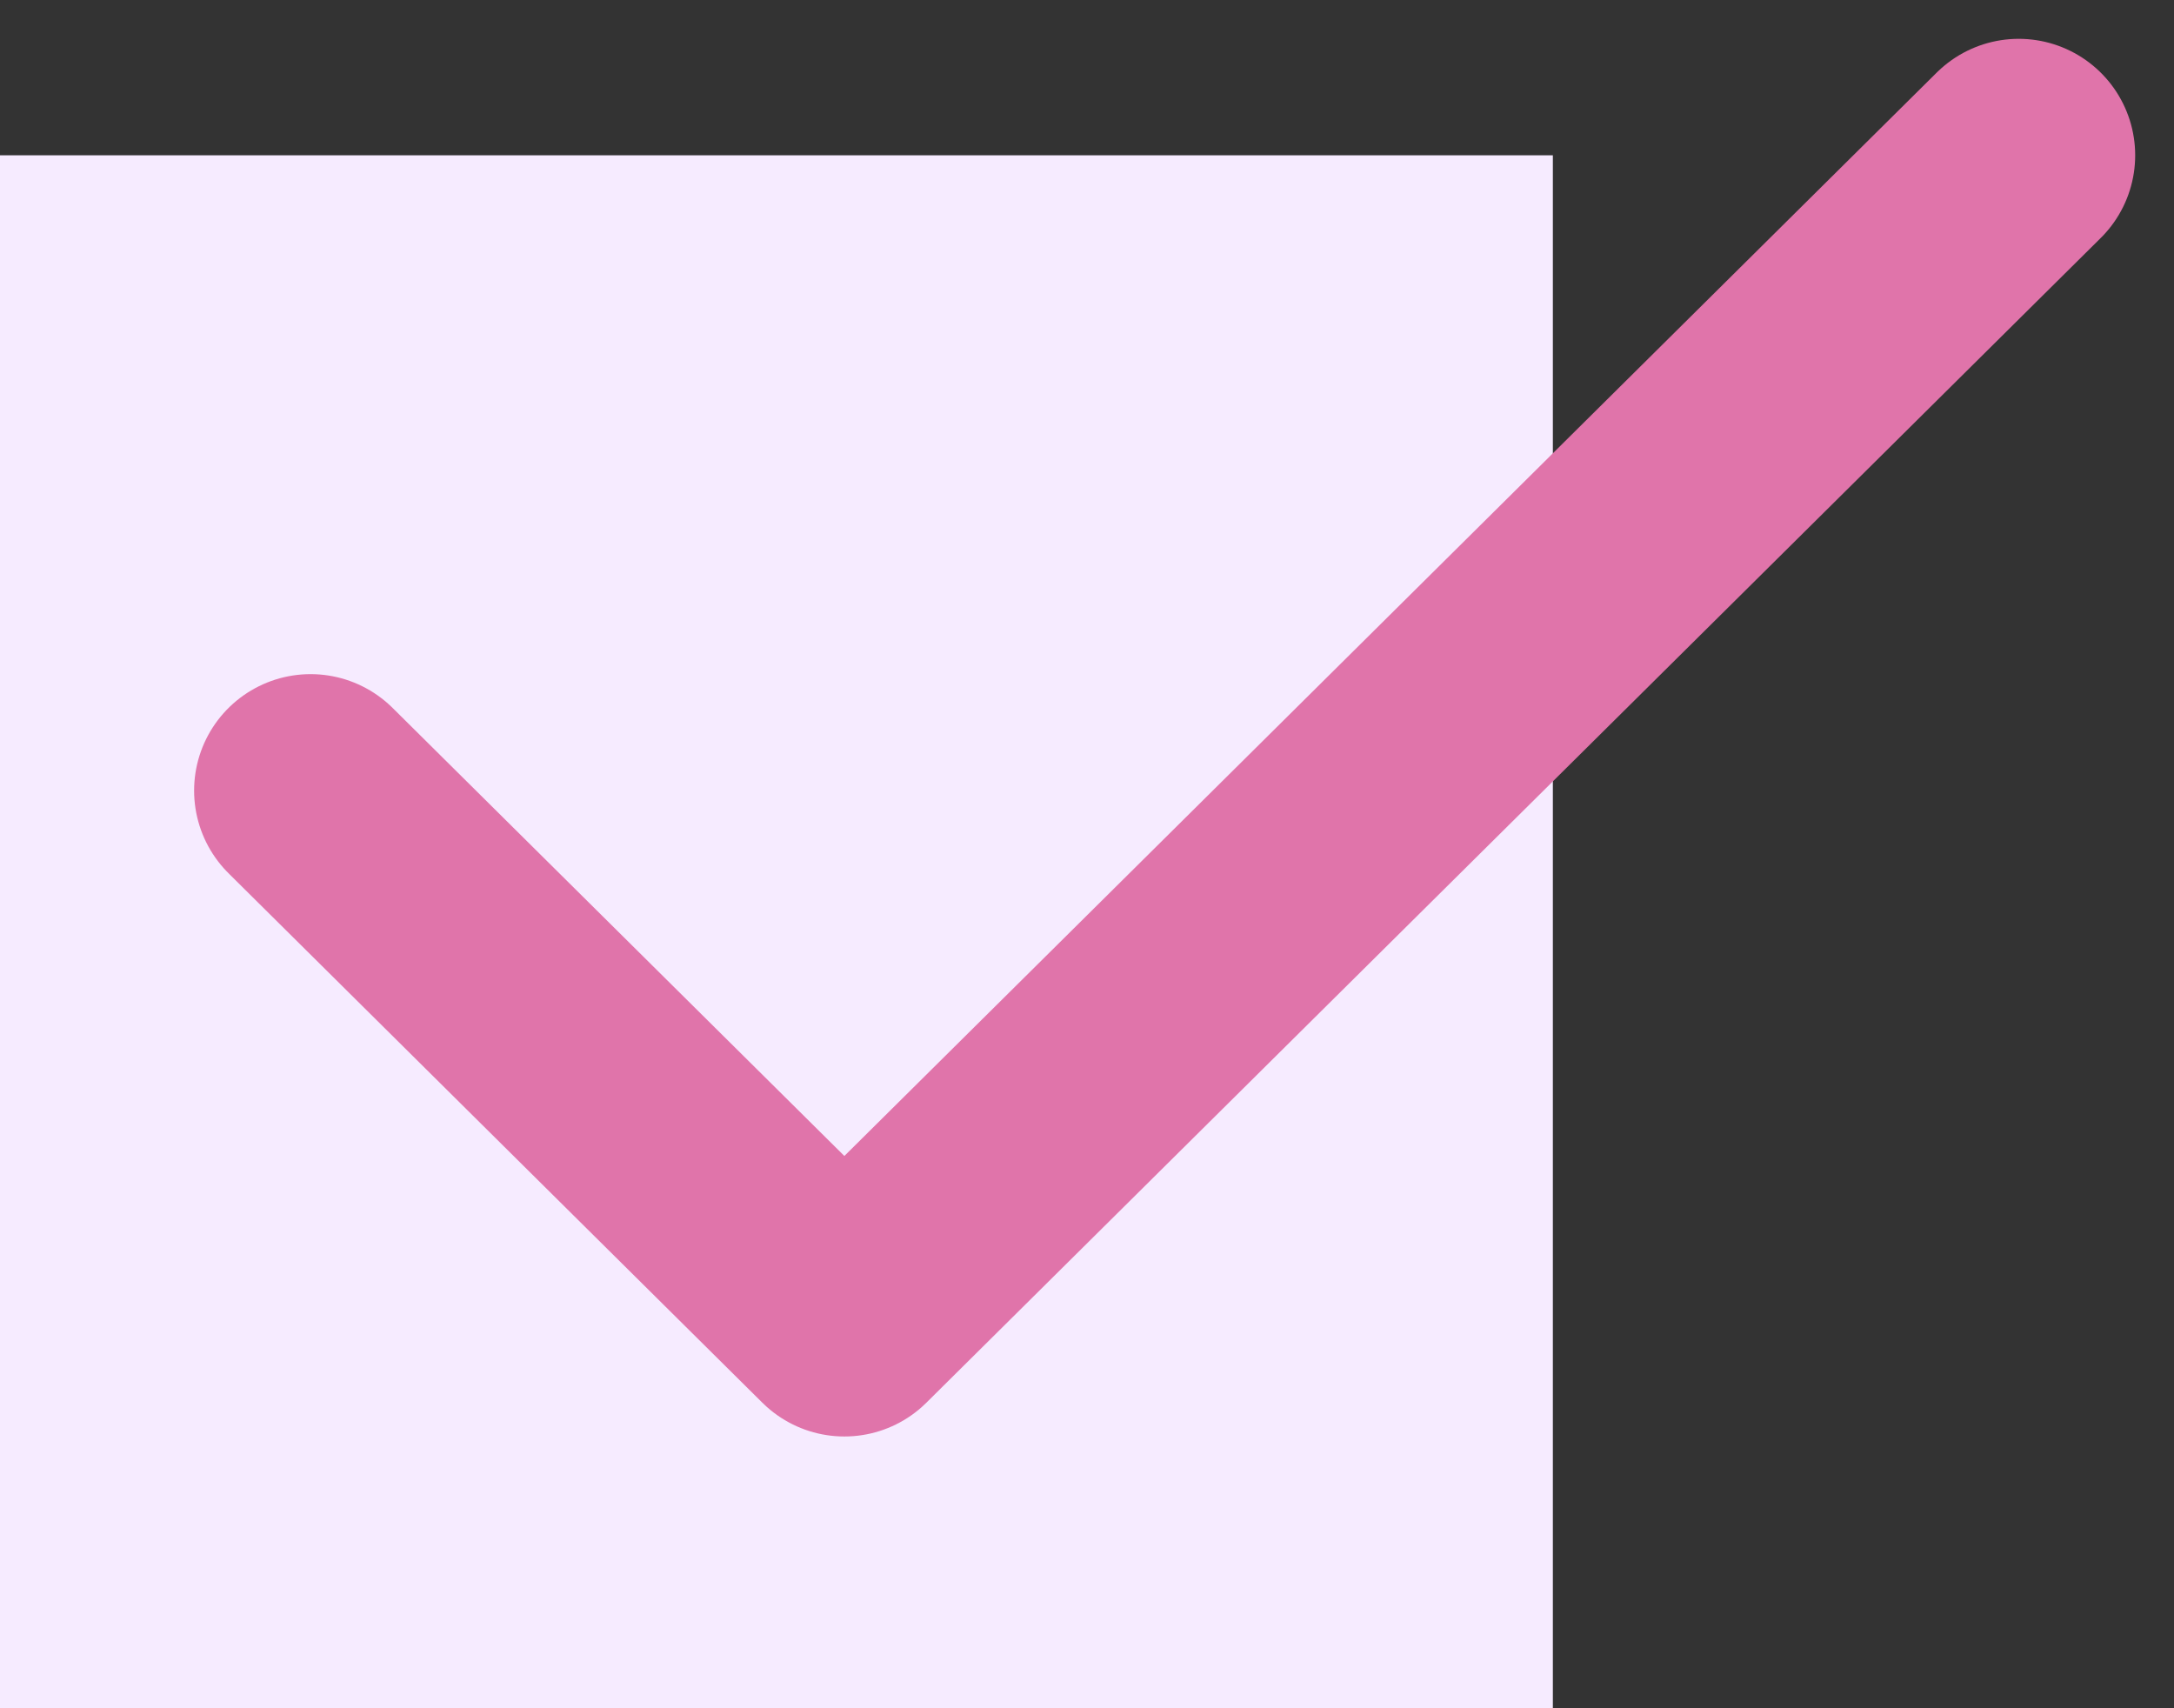 <svg width="28" height="22" viewBox="0 0 28 22" fill="none" xmlns="http://www.w3.org/2000/svg">
<rect x="0" y="0" width="28" height="22" fill="#333333" stroke="none"/>
<rect y="2" width="20" height="20" fill="#F6EBFF"/>
<path d="M26 2L10.875 17L4 10.182" stroke="#E074AA" stroke-width="3" stroke-linecap="round" stroke-linejoin="round"/>
</svg>
